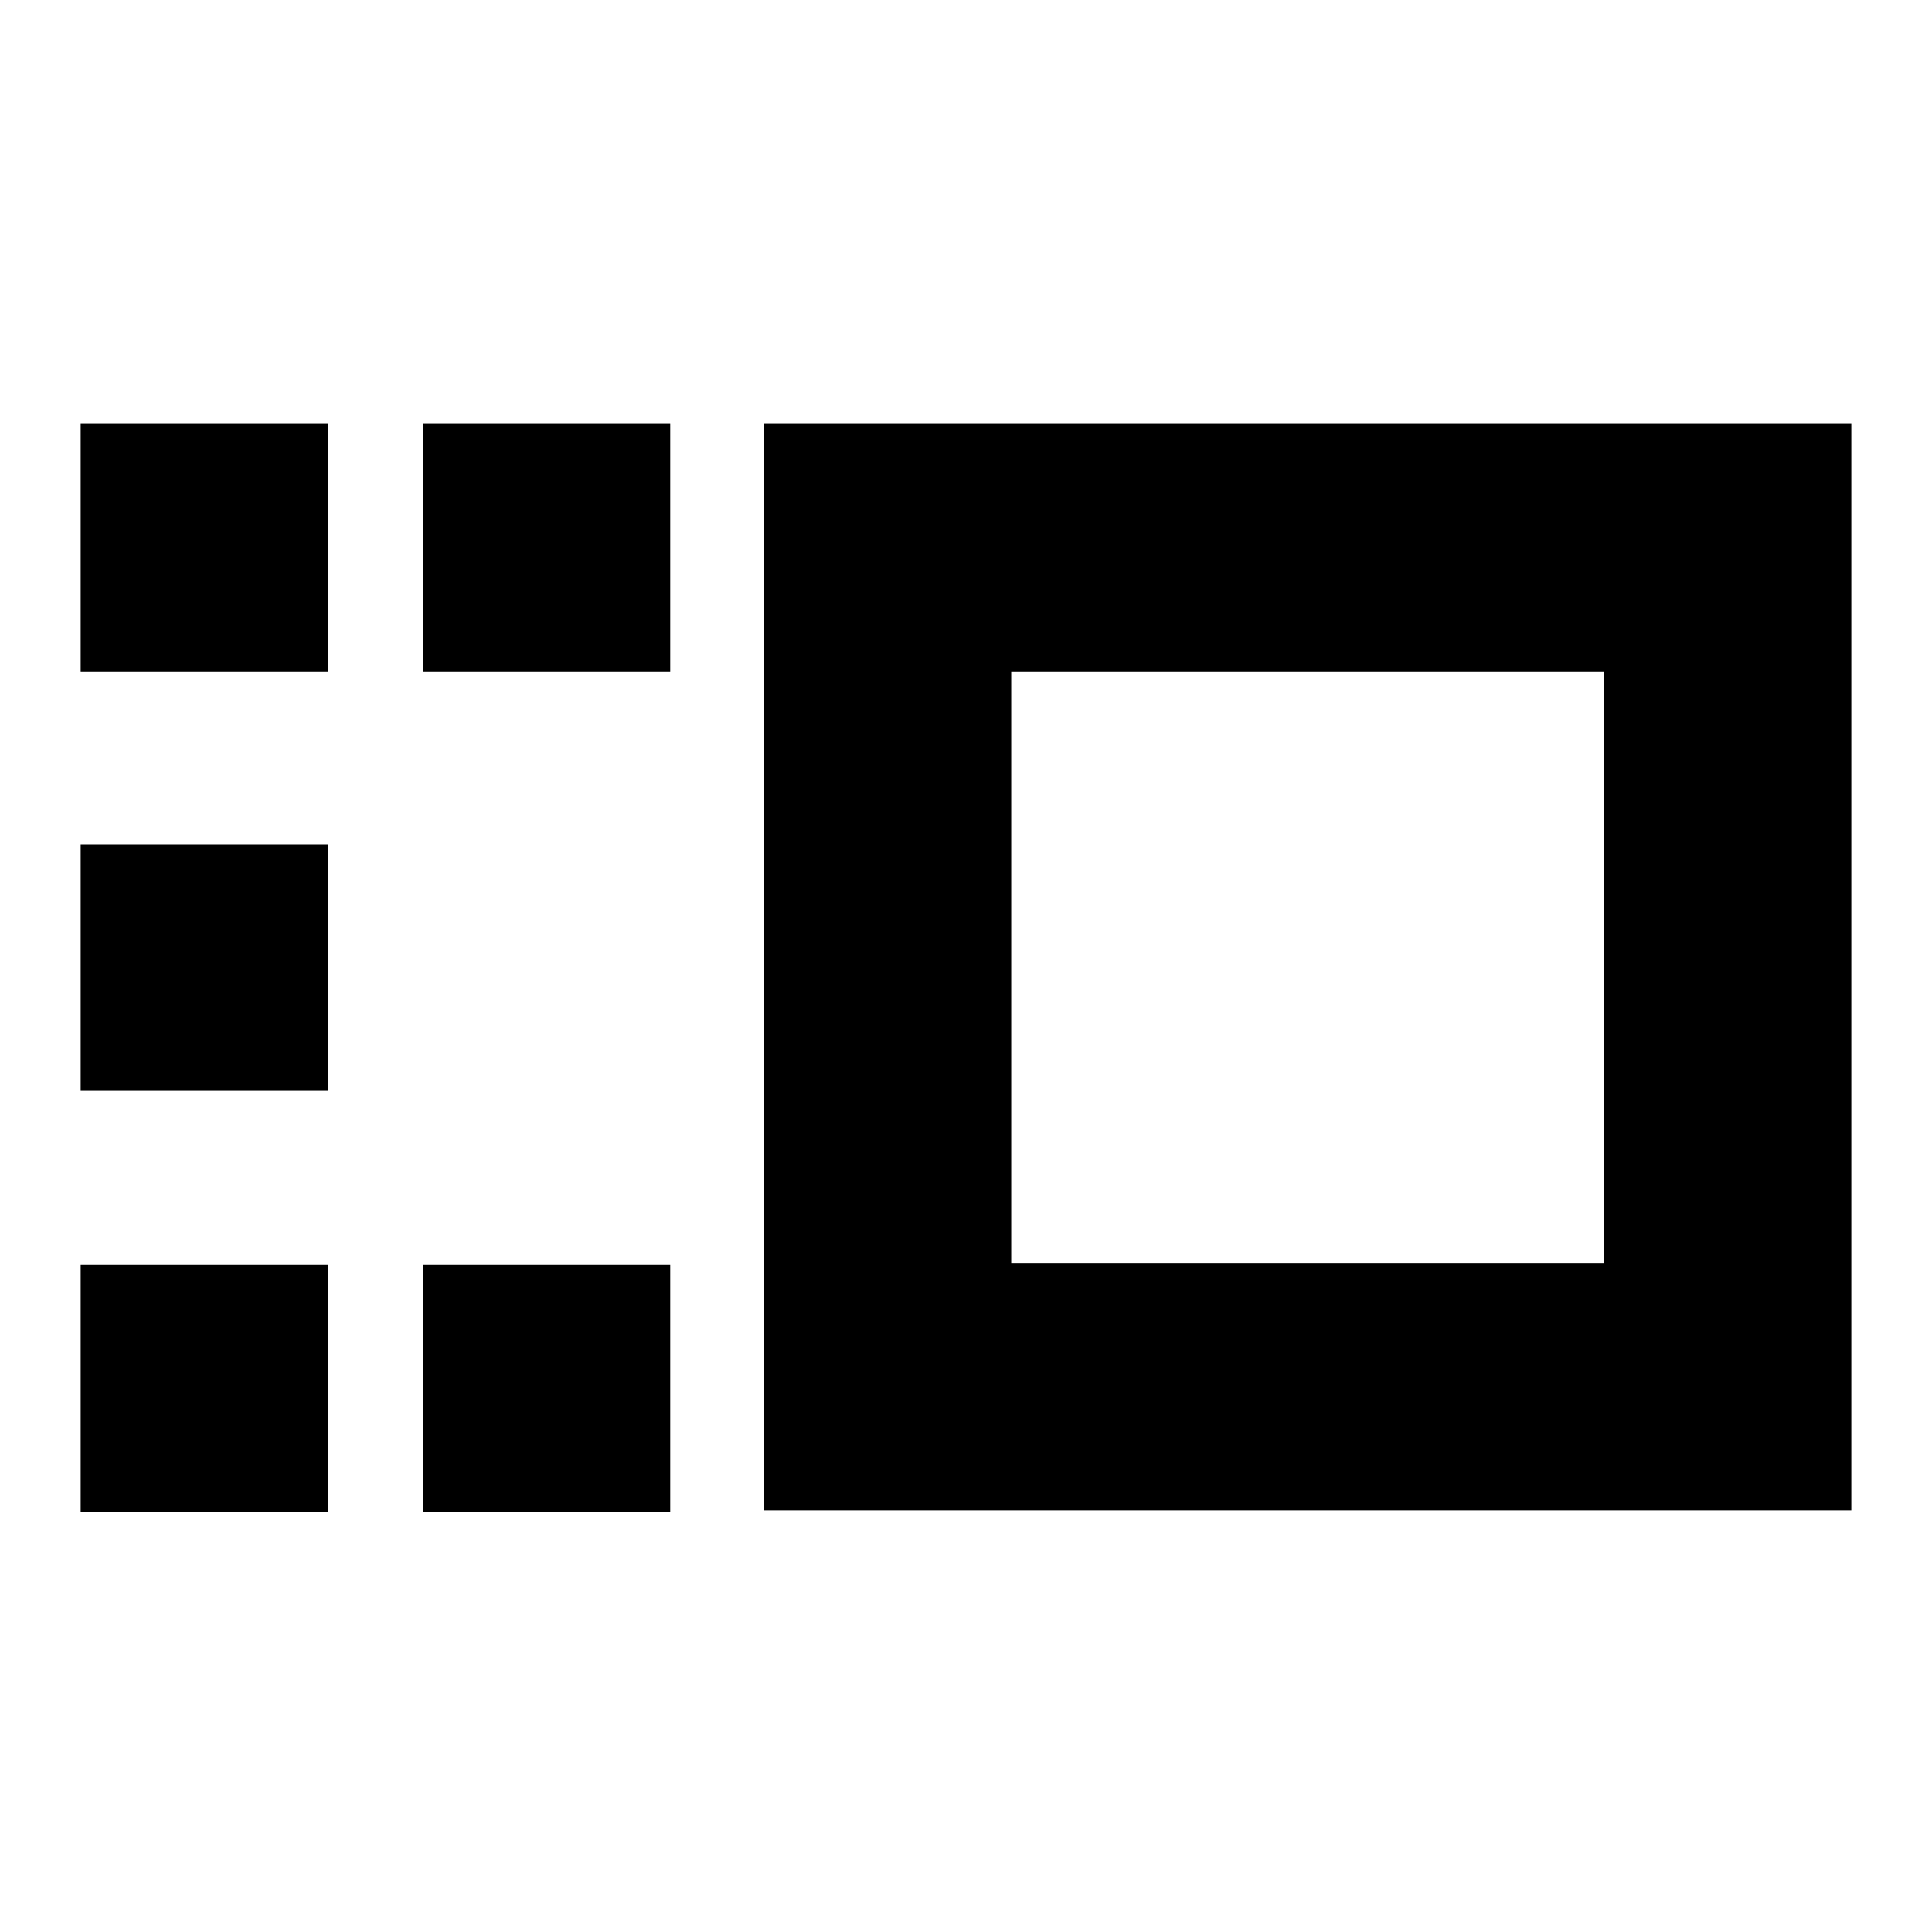 <svg xmlns="http://www.w3.org/2000/svg" height="24" viewBox="0 -960 960 960" width="24"><path d="M379.52-209.52v-539.83h540.39v539.83H379.52Zm122.96-122.96h294.48v-293.91H502.48v293.91ZM210.09-208.52v-122.96h122.95v122.96H210.09Zm0-417.87v-122.96h122.95v122.96H210.09Zm-170 417.87v-122.96h122.95v122.96H40.09Zm0-209.44v-122.52h122.95v122.52H40.09Zm0-208.43v-122.96h122.95v122.96H40.09ZM650-479.43Z"/></svg>
